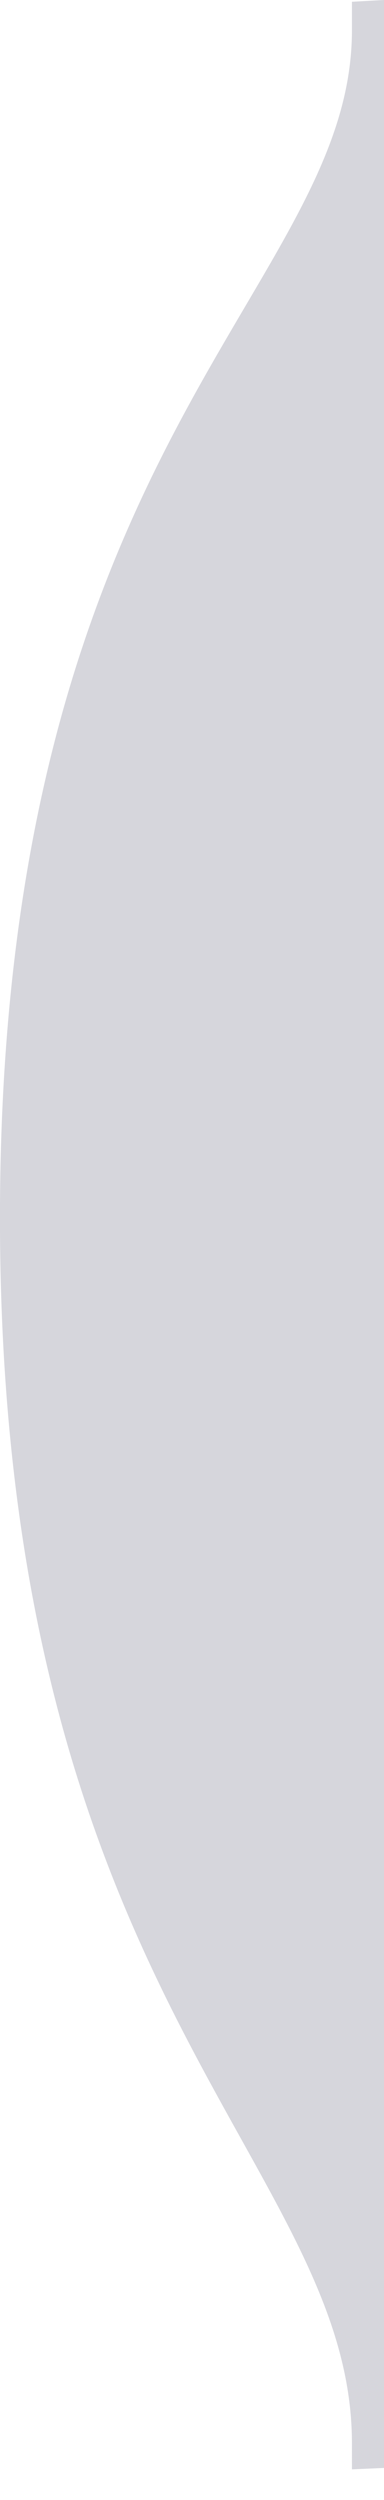 <svg 
 xmlns="http://www.w3.org/2000/svg"
 xmlns:xlink="http://www.w3.org/1999/xlink"
 width="12px" height="78px">
<path fill-rule="evenodd"  fill="rgb(214, 214, 220)"
 d="M12.000,-0.000 L10.998,0.055 C10.998,0.055 10.998,0.674 10.998,0.941 C10.998,9.017 -0.001,13.691 -0.001,37.999 C-0.001,62.307 10.998,67.495 10.998,76.235 C10.998,76.501 10.998,77.044 10.998,77.044 L12.000,77.000 L12.000,-0.000 Z"/>
</svg>
